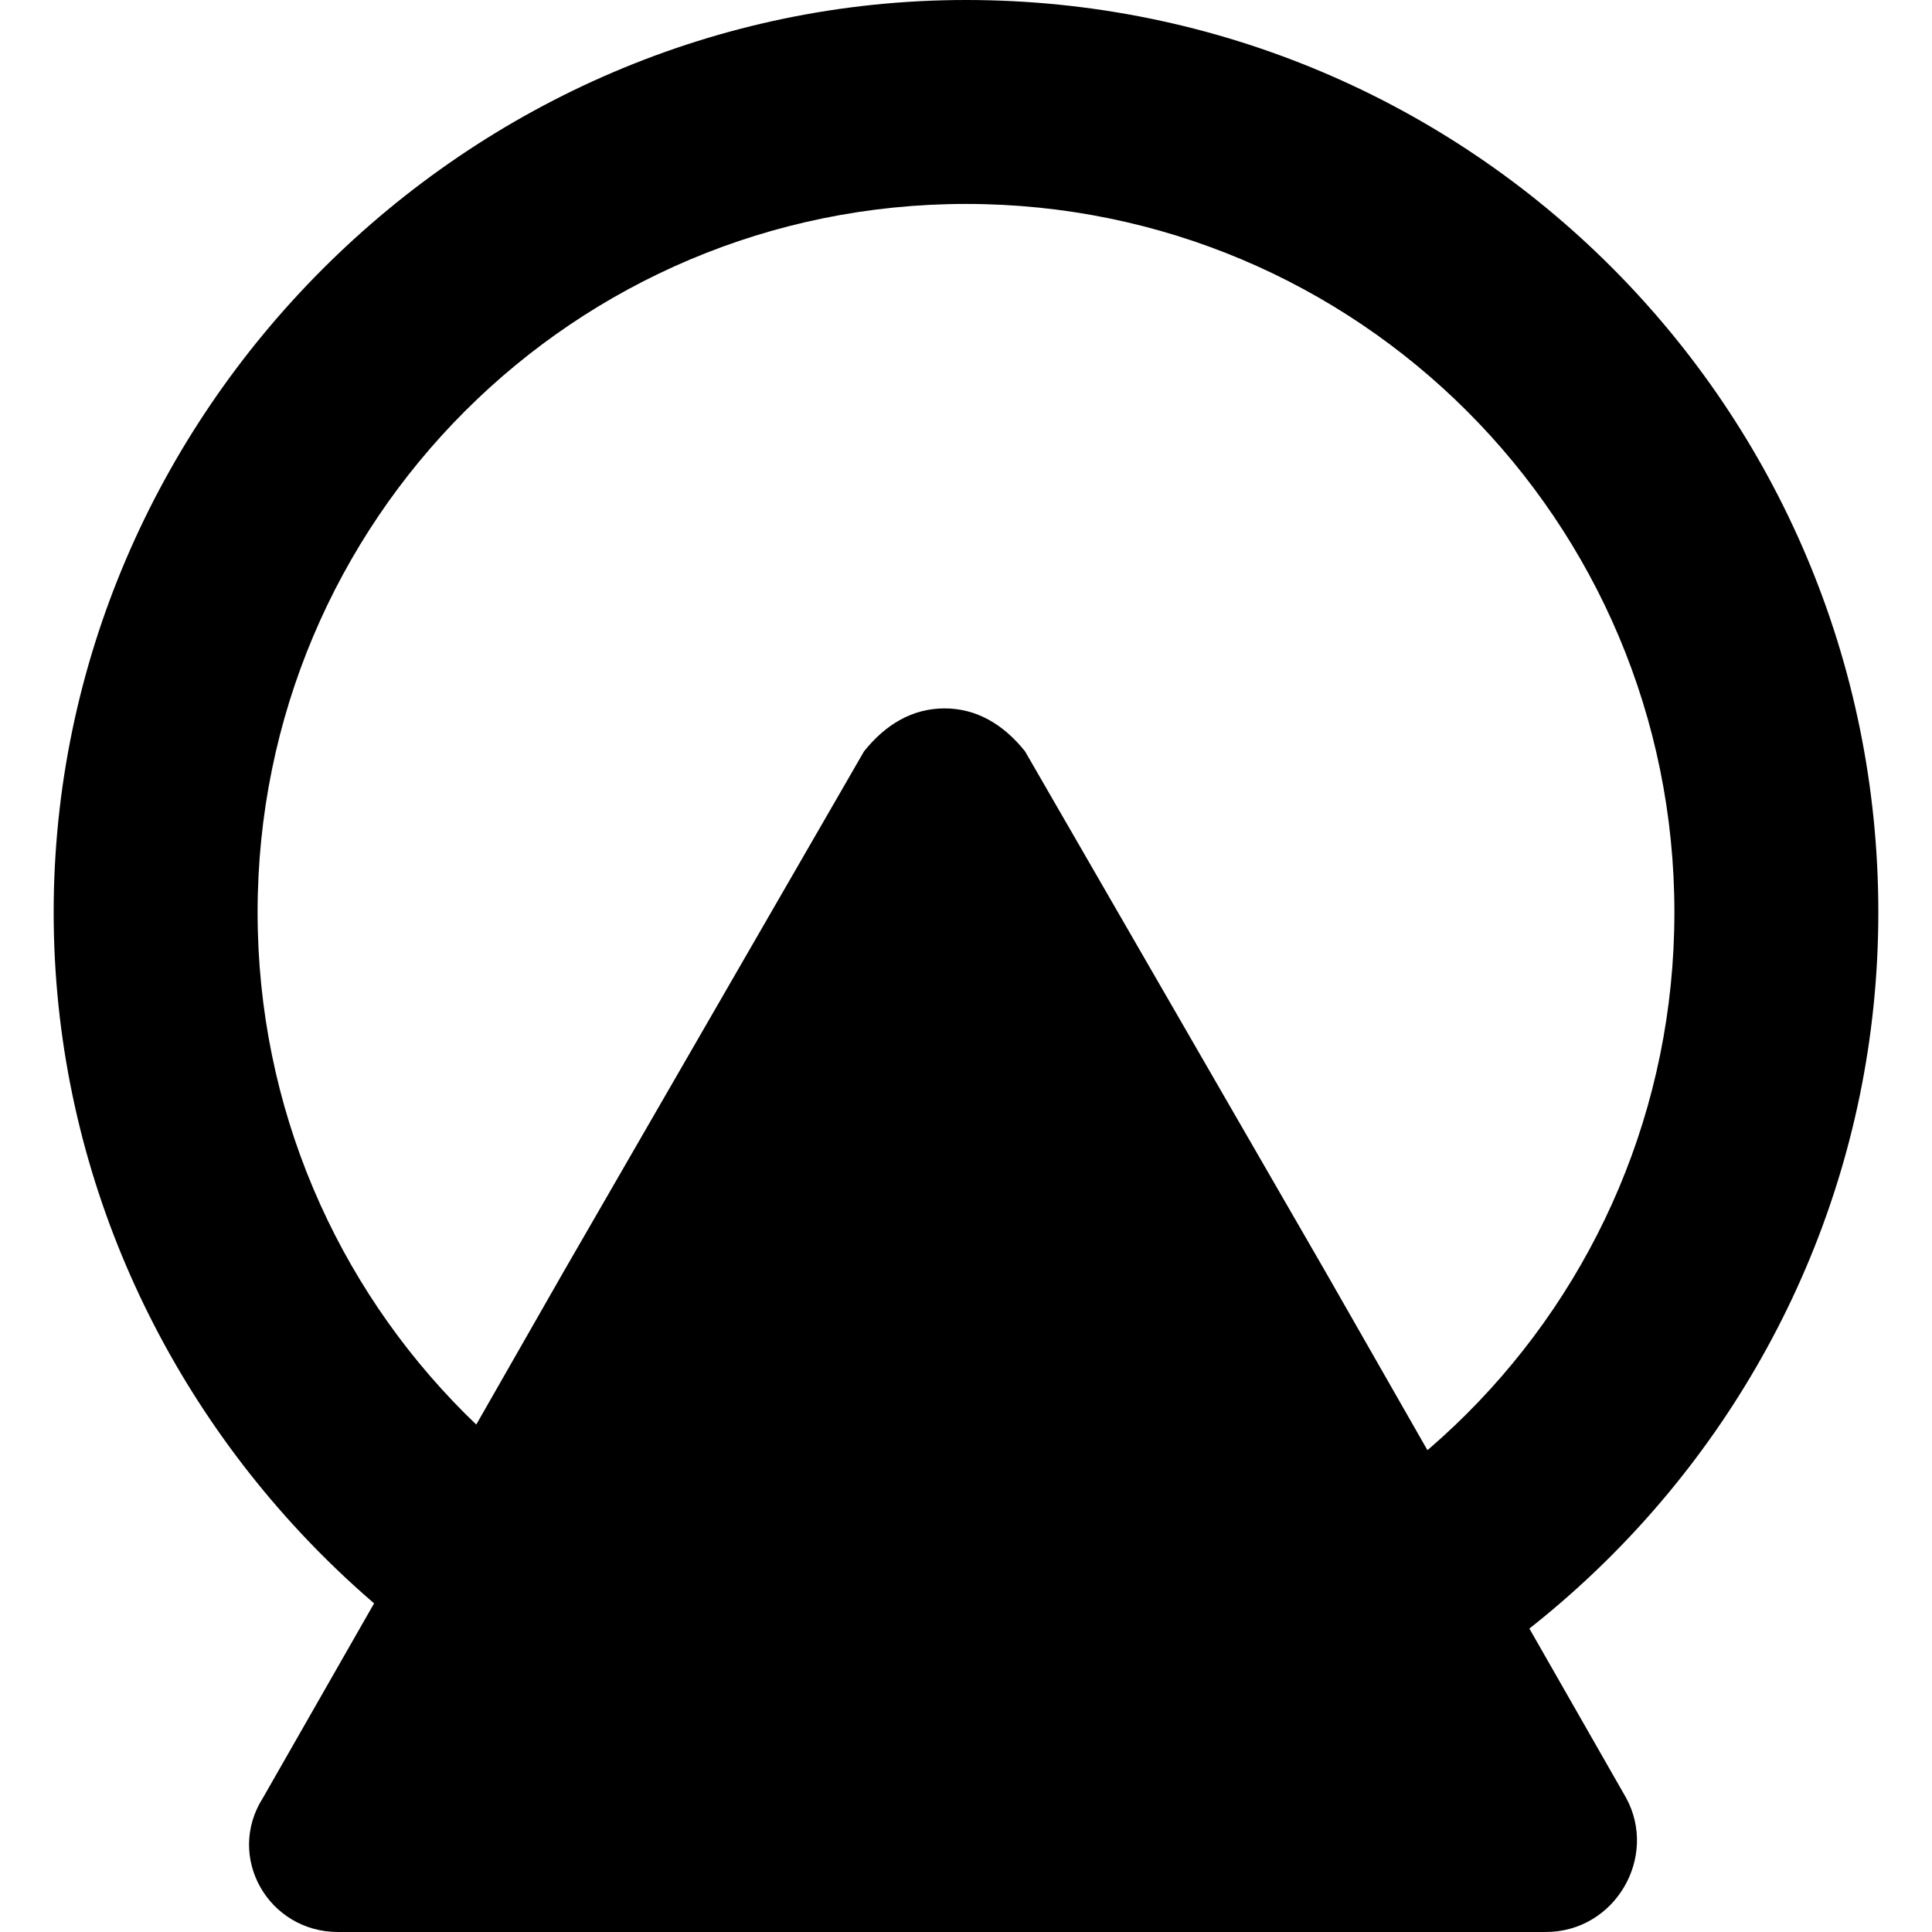 <?xml version="1.0" encoding="utf-8"?>
<!-- Generator: Adobe Illustrator 18.0.0, SVG Export Plug-In . SVG Version: 6.00 Build 0)  -->
<!DOCTYPE svg PUBLIC "-//W3C//DTD SVG 1.1//EN" "http://www.w3.org/Graphics/SVG/1.1/DTD/svg11.dtd">
<svg version="1.1" id="Layer_1" xmlns="http://www.w3.org/2000/svg" xmlns:xlink="http://www.w3.org/1999/xlink" x="0px" y="0px"
	 viewBox="0 0 36 36" enable-background="new 0 0 36 36" xml:space="preserve">
<g>
	<path d="M18,3.8c7.3,0,13.2,5.9,13.2,13.2S25.3,30.2,18,30.2S4.8,24.3,4.8,17S10.7,3.8,18,3.8 M18,0C8.7,0,1,7.7,1,17s7.7,17,17,17
		s17-7.6,17-17S27.4,0,18,0L18,0z"/>
</g>
<g>
	<path d="M6.3,35.5c-0.4,0-0.8-0.2-1-0.6c-0.2-0.4-0.2-0.8,0-1.2l5.6-9.8l5.6-9.7c0.2-0.4,0.6-0.6,1-0.6s0.8,0.2,1,0.6l5.6,9.7
		l5.6,9.8c0.2,0.4,0.2,0.8,0,1.2s-0.6,0.6-1,0.6H6.3z"/>
	<path d="M17.6,14.2c0.1,0,0.4,0,0.6,0.3l5.6,9.7l5.6,9.8c0.2,0.3,0.1,0.6,0,0.7c-0.1,0.1-0.2,0.3-0.6,0.3H17.6H6.3
		c-0.4,0-0.5-0.2-0.6-0.3c-0.1-0.1-0.2-0.4,0-0.7l5.6-9.8l5.6-9.7C17.2,14.2,17.5,14.2,17.6,14.2 M17.6,13.2c-0.6,0-1.1,0.3-1.5,0.8
		l-5.6,9.7l-5.6,9.8C4.2,34.6,5,36,6.3,36h11.3h11.2c1.3,0,2.1-1.4,1.5-2.5l-5.6-9.8L19.1,14C18.7,13.5,18.2,13.2,17.6,13.2
		L17.6,13.2z"/>
</g>
</svg>
